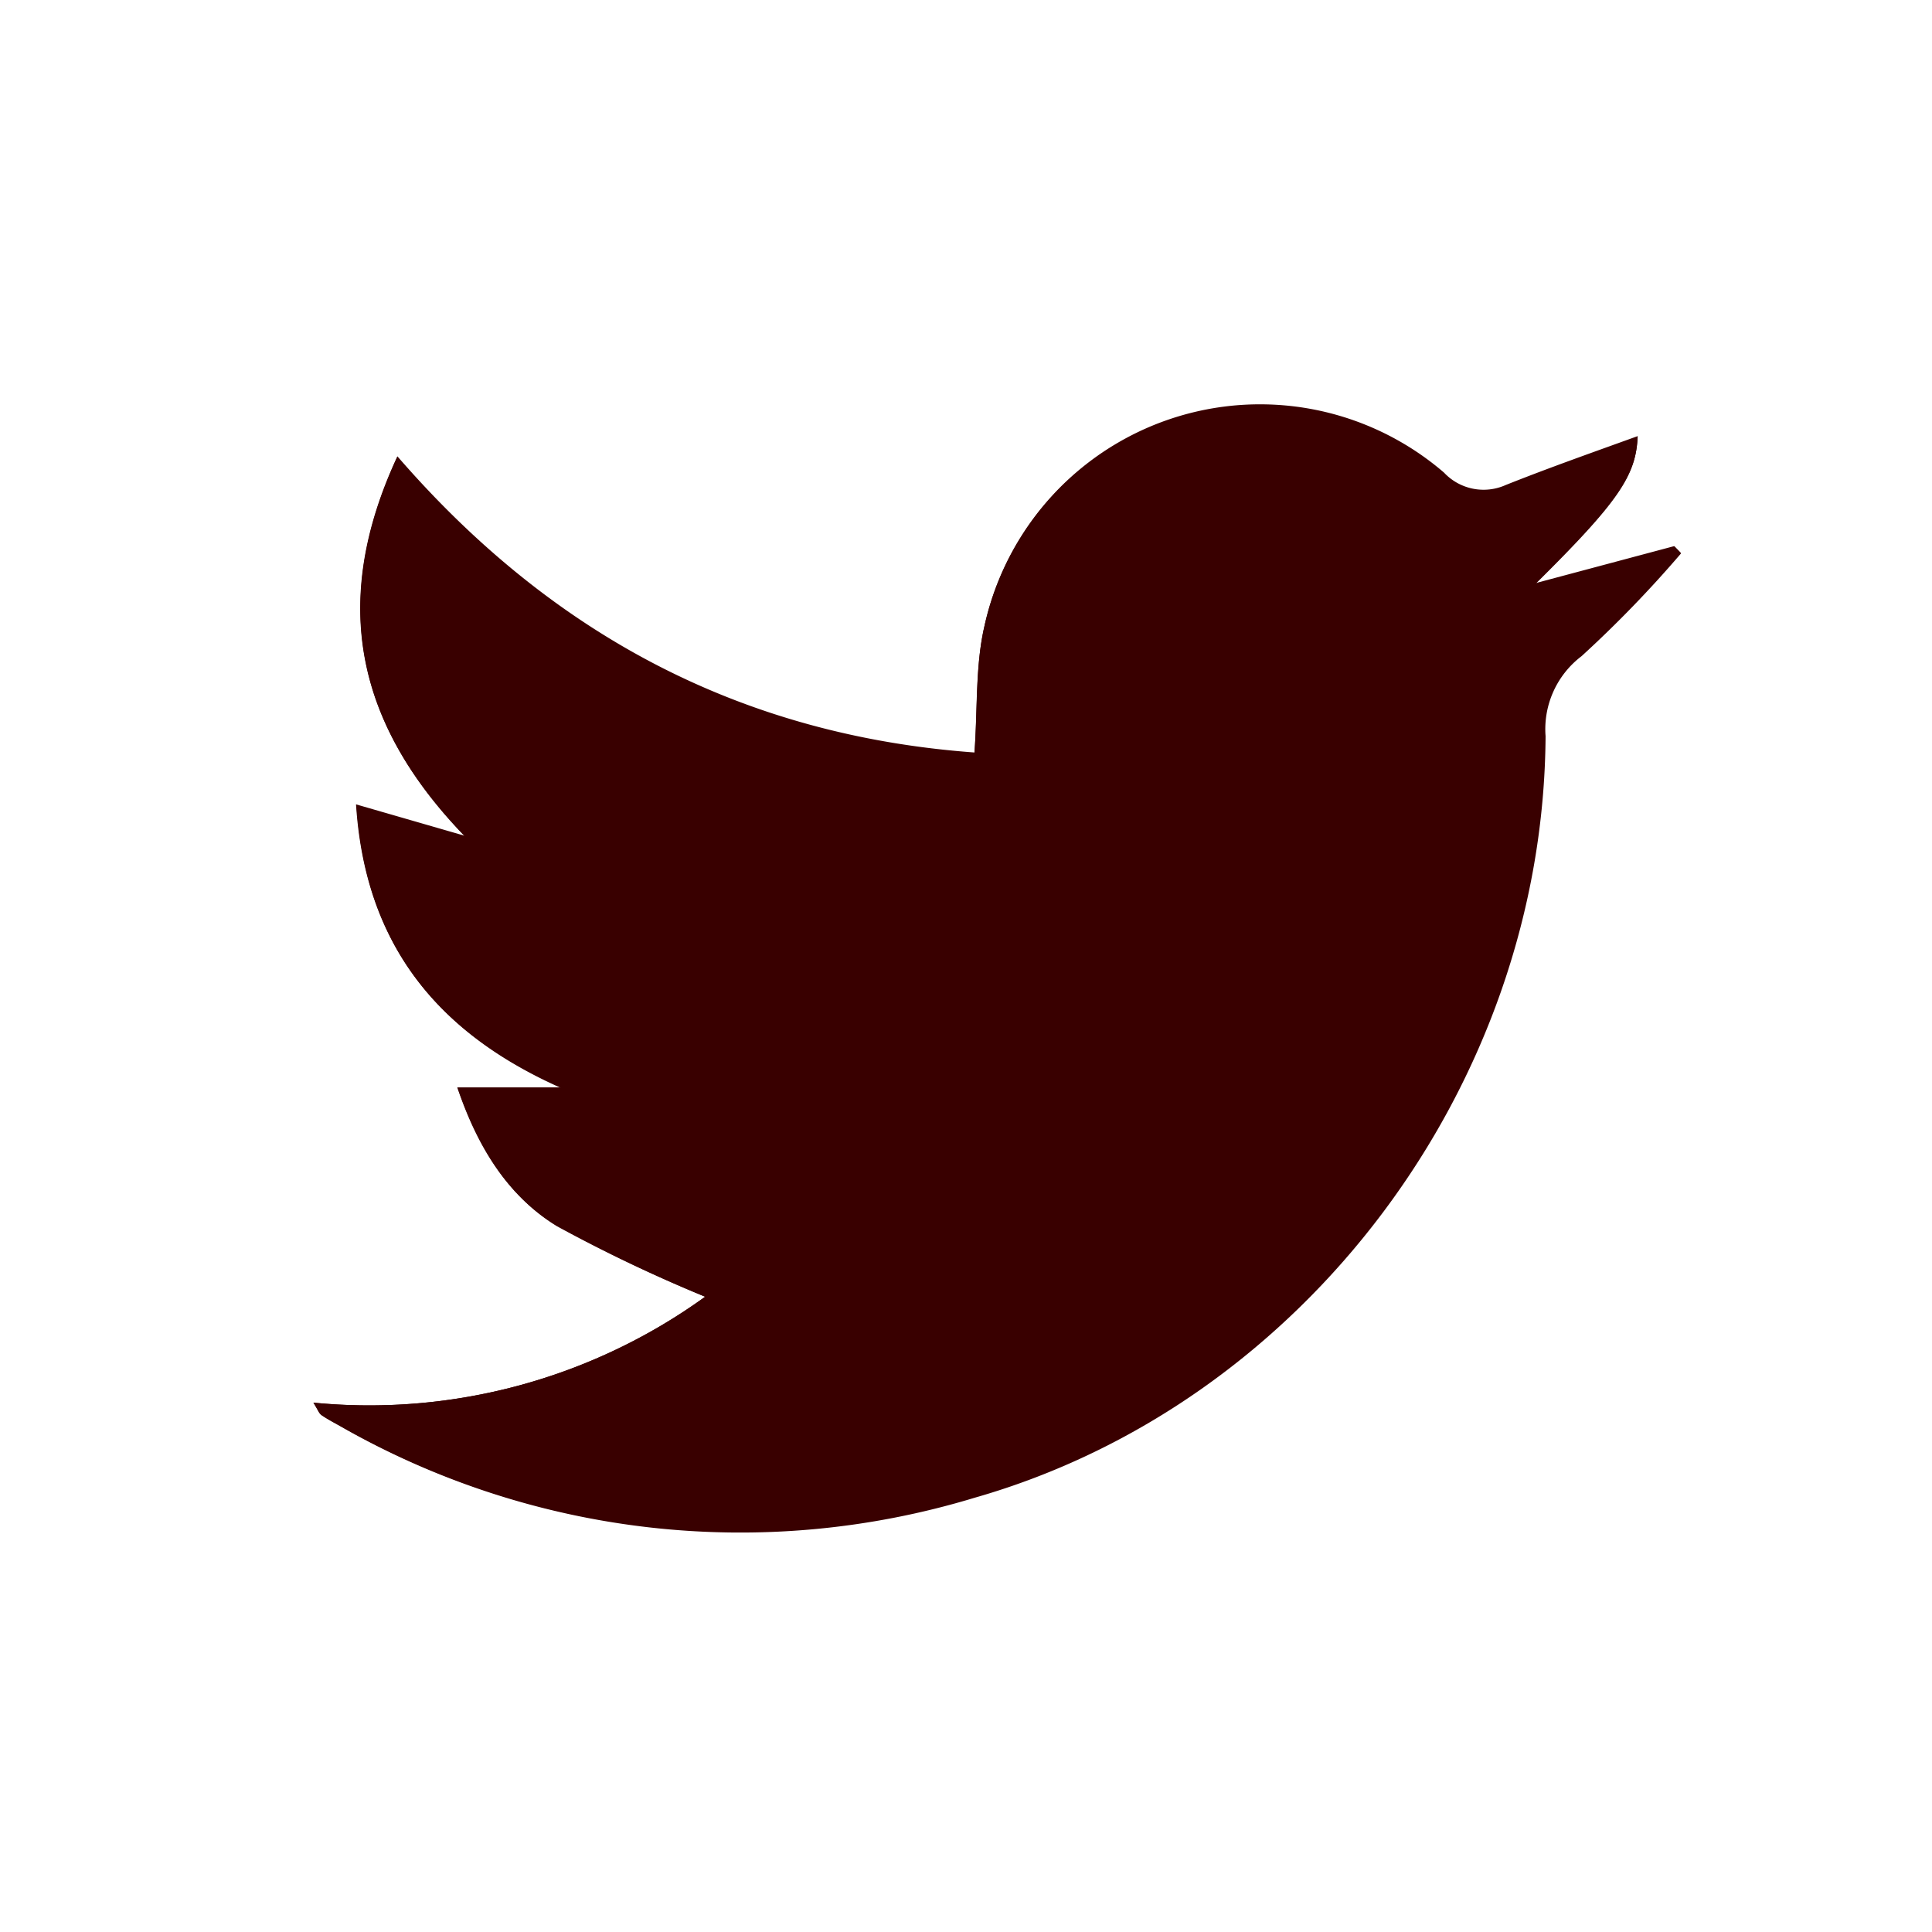 <svg xmlns="http://www.w3.org/2000/svg" viewBox="0 0 123.29 123.29"><defs><style>.cls-1{fill:#390000;}</style></defs><title>DataEvolution_tabbuttons</title><g id="Screen"><path class="cls-1" d="M20,89.51c.29.47.35.67.48.76.38.26.79.47,1.19.7a51.43,51.43,0,0,0,40.48,4.56c21.1-6,36.31-26.4,36.44-48.6a5.85,5.85,0,0,1,2.3-5.11,74.75,74.75,0,0,0,6.35-6.56l-.4-.41L98,37.21c5.32-5.26,6.41-6.91,6.51-9.38-2.76,1-5.61,2-8.42,3.12a3.46,3.46,0,0,1-3.94-.79,18,18,0,0,0-29.32,9.76c-.59,2.53-.43,5.23-.64,8.1-14.79-1.08-26.91-7.45-36.83-18.9C21,38.48,22.77,46.23,29.64,53.33l-6.92-2c.57,8.9,5.16,14.55,13.08,18.06H29.18c1.3,3.85,3.22,6.91,6.33,8.81A94.26,94.26,0,0,0,45,82.75,36.6,36.6,0,0,1,20,89.51Z"/><path class="cls-1" d="M20,89.51a36.6,36.6,0,0,0,25-6.76,94.26,94.26,0,0,1-9.46-4.5c-3.11-1.9-5-5-6.33-8.81h6.62c-7.92-3.51-12.51-9.16-13.08-18.06l6.92,2c-6.87-7.1-8.65-14.85-4.32-24.21,9.93,11.44,22,17.82,36.83,18.9.21-2.87.05-5.57.64-8.1a18,18,0,0,1,29.32-9.76,3.46,3.46,0,0,0,3.94.79c2.81-1.11,5.66-2.1,8.42-3.12-.1,2.47-1.19,4.12-6.51,9.38l8.89-2.36.4.41a74.75,74.75,0,0,1-6.35,6.56,5.85,5.85,0,0,0-2.3,5.11c-.13,22.2-15.35,42.58-36.44,48.6A51.43,51.43,0,0,1,21.69,91c-.4-.22-.81-.44-1.19-.7C20.37,90.18,20.31,90,20,89.51Z"/></g></svg>